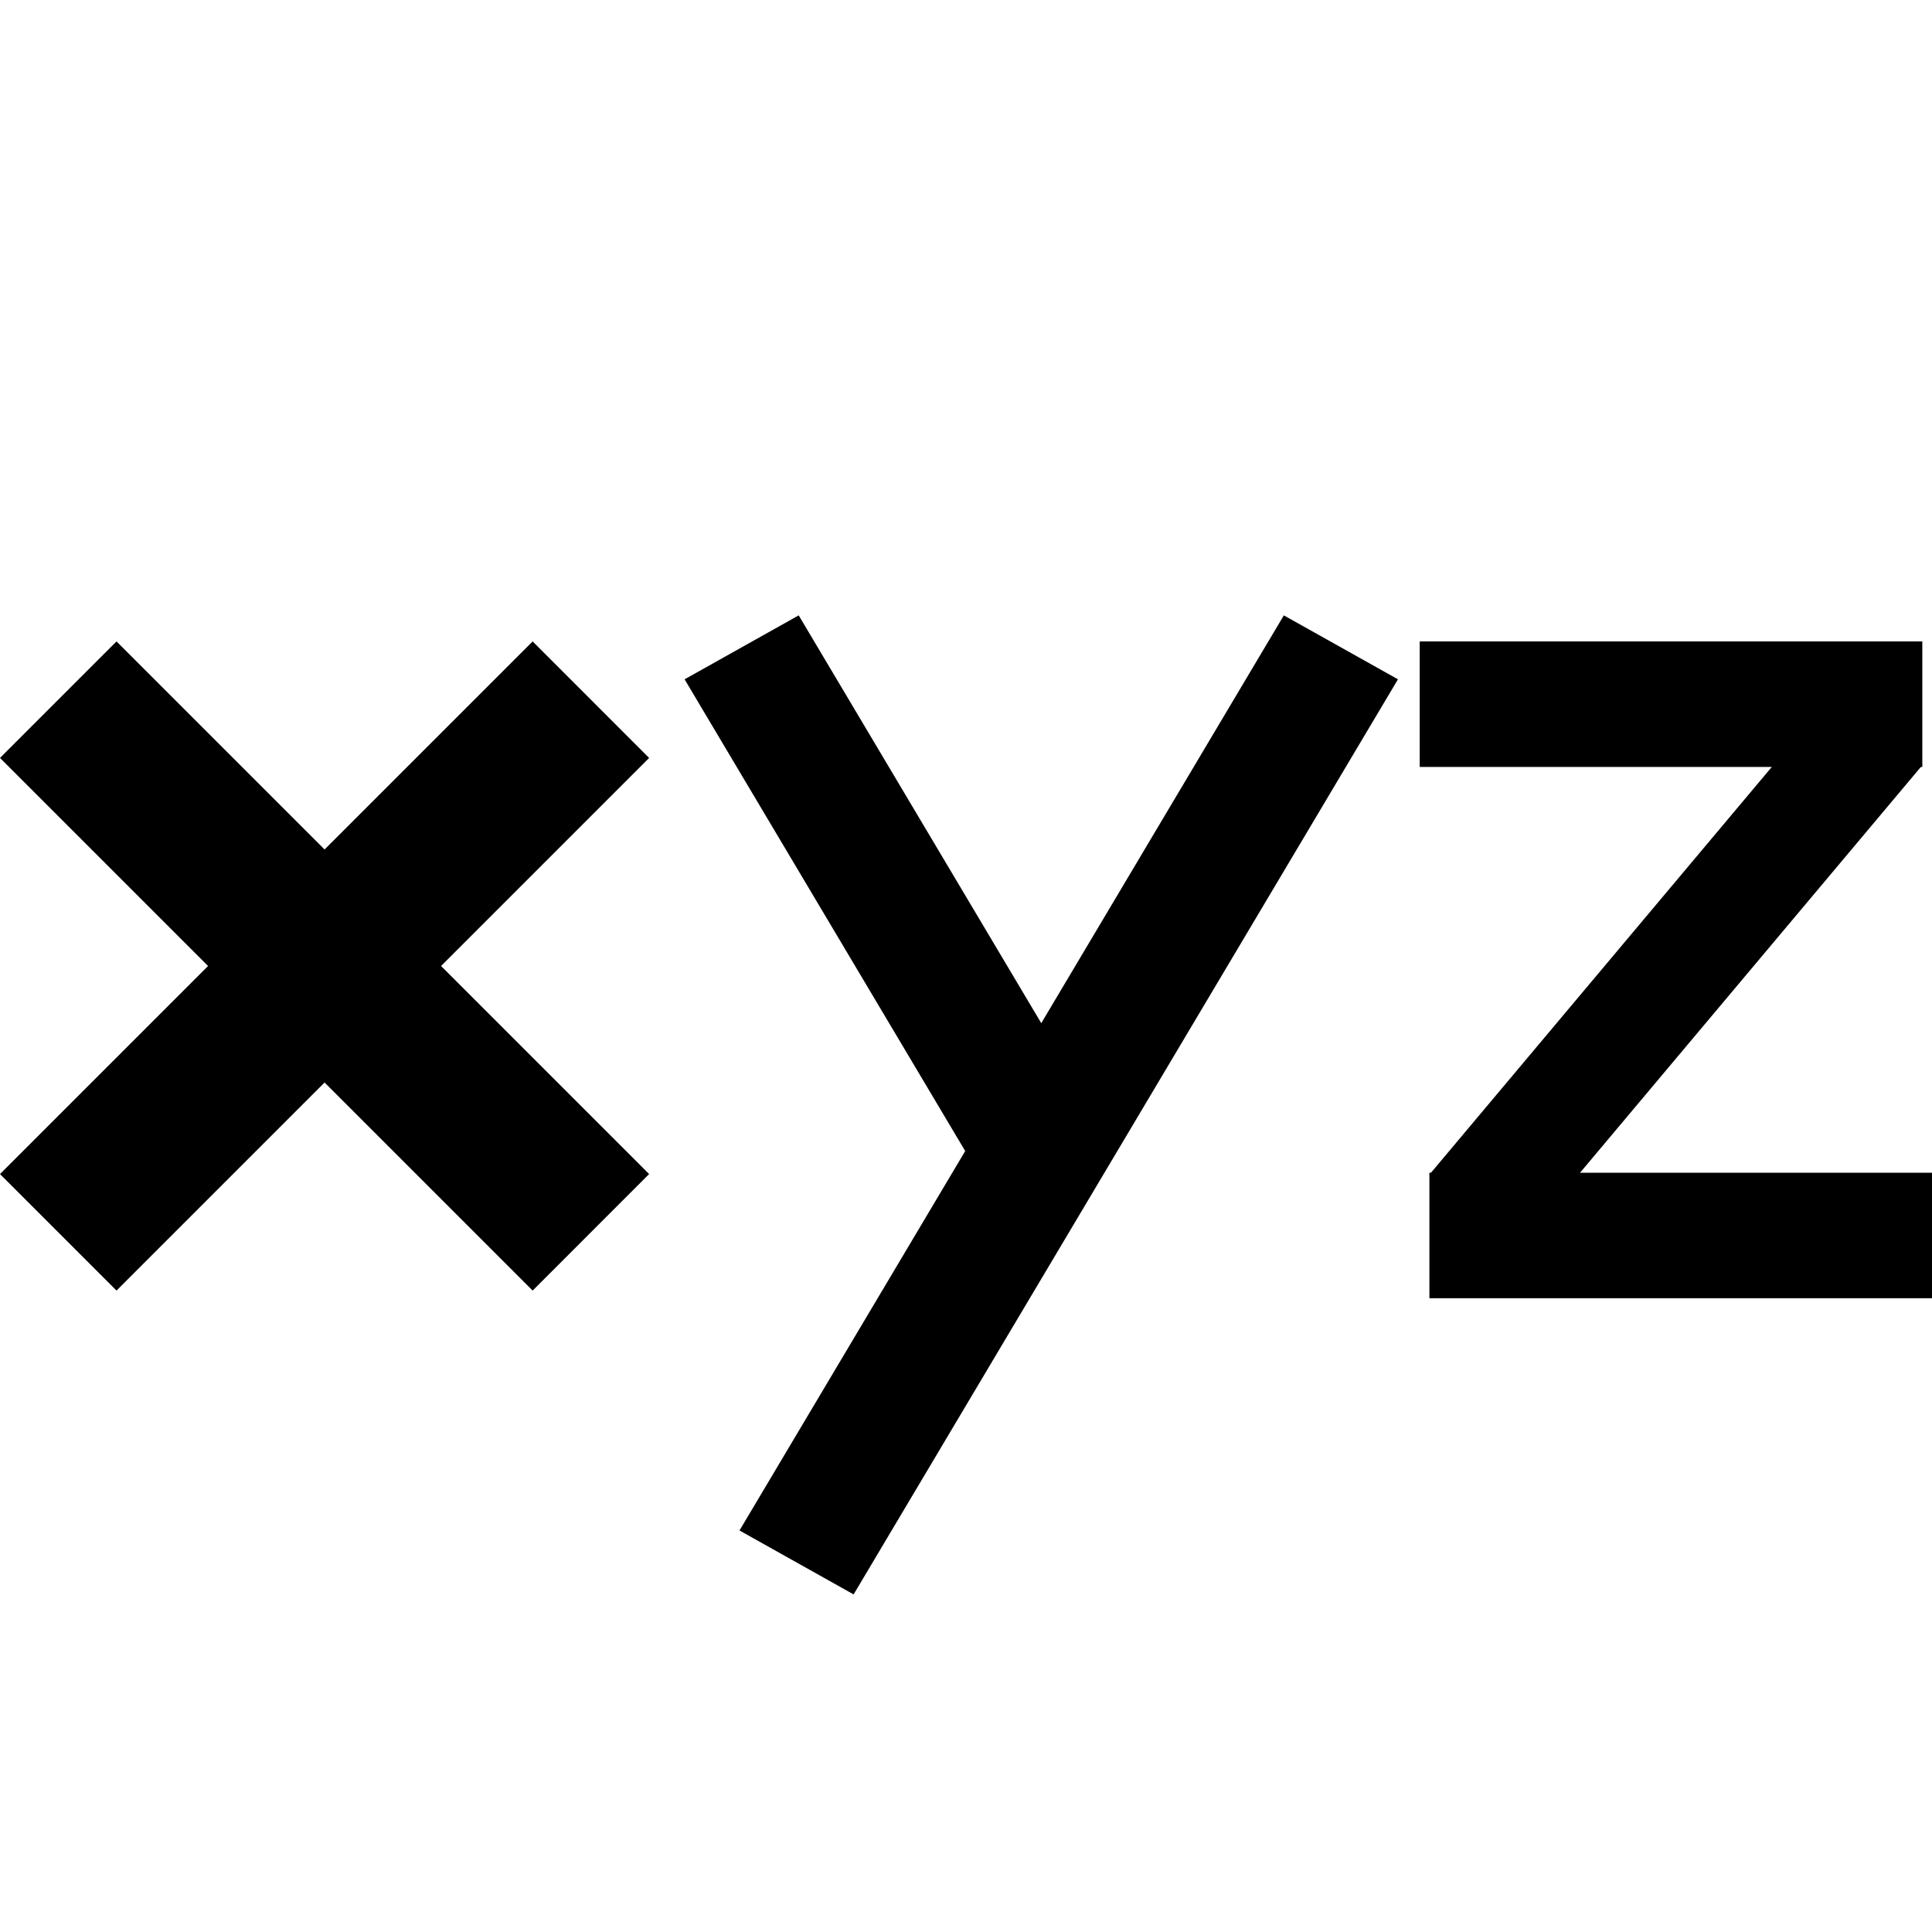 <?xml version="1.0" encoding="UTF-8" standalone="no"?>
<!DOCTYPE svg PUBLIC "-//W3C//DTD SVG 1.1//EN" "http://www.w3.org/Graphics/SVG/1.1/DTD/svg11.dtd">
<svg version="1.1" xmlns="http://www.w3.org/2000/svg" xmlns:xlink="http://www.w3.org/1999/xlink" preserveAspectRatio="xMidYMid meet" viewBox="0 0 640 640" width="640" height="640"><defs><path d="M146.11 320L215.03 388.92L176.44 427.52L107.52 358.6L38.6 427.52L0 388.92L68.92 320L0 251.08L38.6 212.48L107.52 281.4L176.44 212.48L215.03 251.08L146.11 320Z" id="e37spAuGU"></path><path d="M264.58 203.85L368.64 378.79L330.84 399.97L226.78 225.03L264.58 203.85Z" id="g4mgnw7Ul"></path><path d="M463.09 225.03L282.77 528.17L244.97 506.99L425.29 203.85L463.09 225.03Z" id="baynAwVyf"></path><path d="M470.3 212.48L636.79 212.48L636.79 254.06L470.3 254.06L470.3 212.48Z" id="eqhhq7kzn"></path><path d="M473.51 388.49L640 388.49L640 430.06L473.51 430.06L473.51 388.49Z" id="d27tCDUg9m"></path><path d="M636.79 253.49L498.2 418.5L473.51 389.1L612.1 224.09L636.79 253.49Z" id="flCLPrnBv"></path></defs><g><g><g><use xlink:href="#e37spAuGU" opacity="1" fill="#000000" fill-opacity="1"></use></g><g><g><use xlink:href="#g4mgnw7Ul" opacity="1" fill="#000000" fill-opacity="1"></use></g><g><use xlink:href="#baynAwVyf" opacity="1" fill="#000000" fill-opacity="1"></use></g></g><g><g><use xlink:href="#eqhhq7kzn" opacity="1" fill="#000000" fill-opacity="1"></use></g><g><use xlink:href="#d27tCDUg9m" opacity="1" fill="#000000" fill-opacity="1"></use></g><g><use xlink:href="#flCLPrnBv" opacity="1" fill="#000000" fill-opacity="1"></use></g></g></g></g></svg>